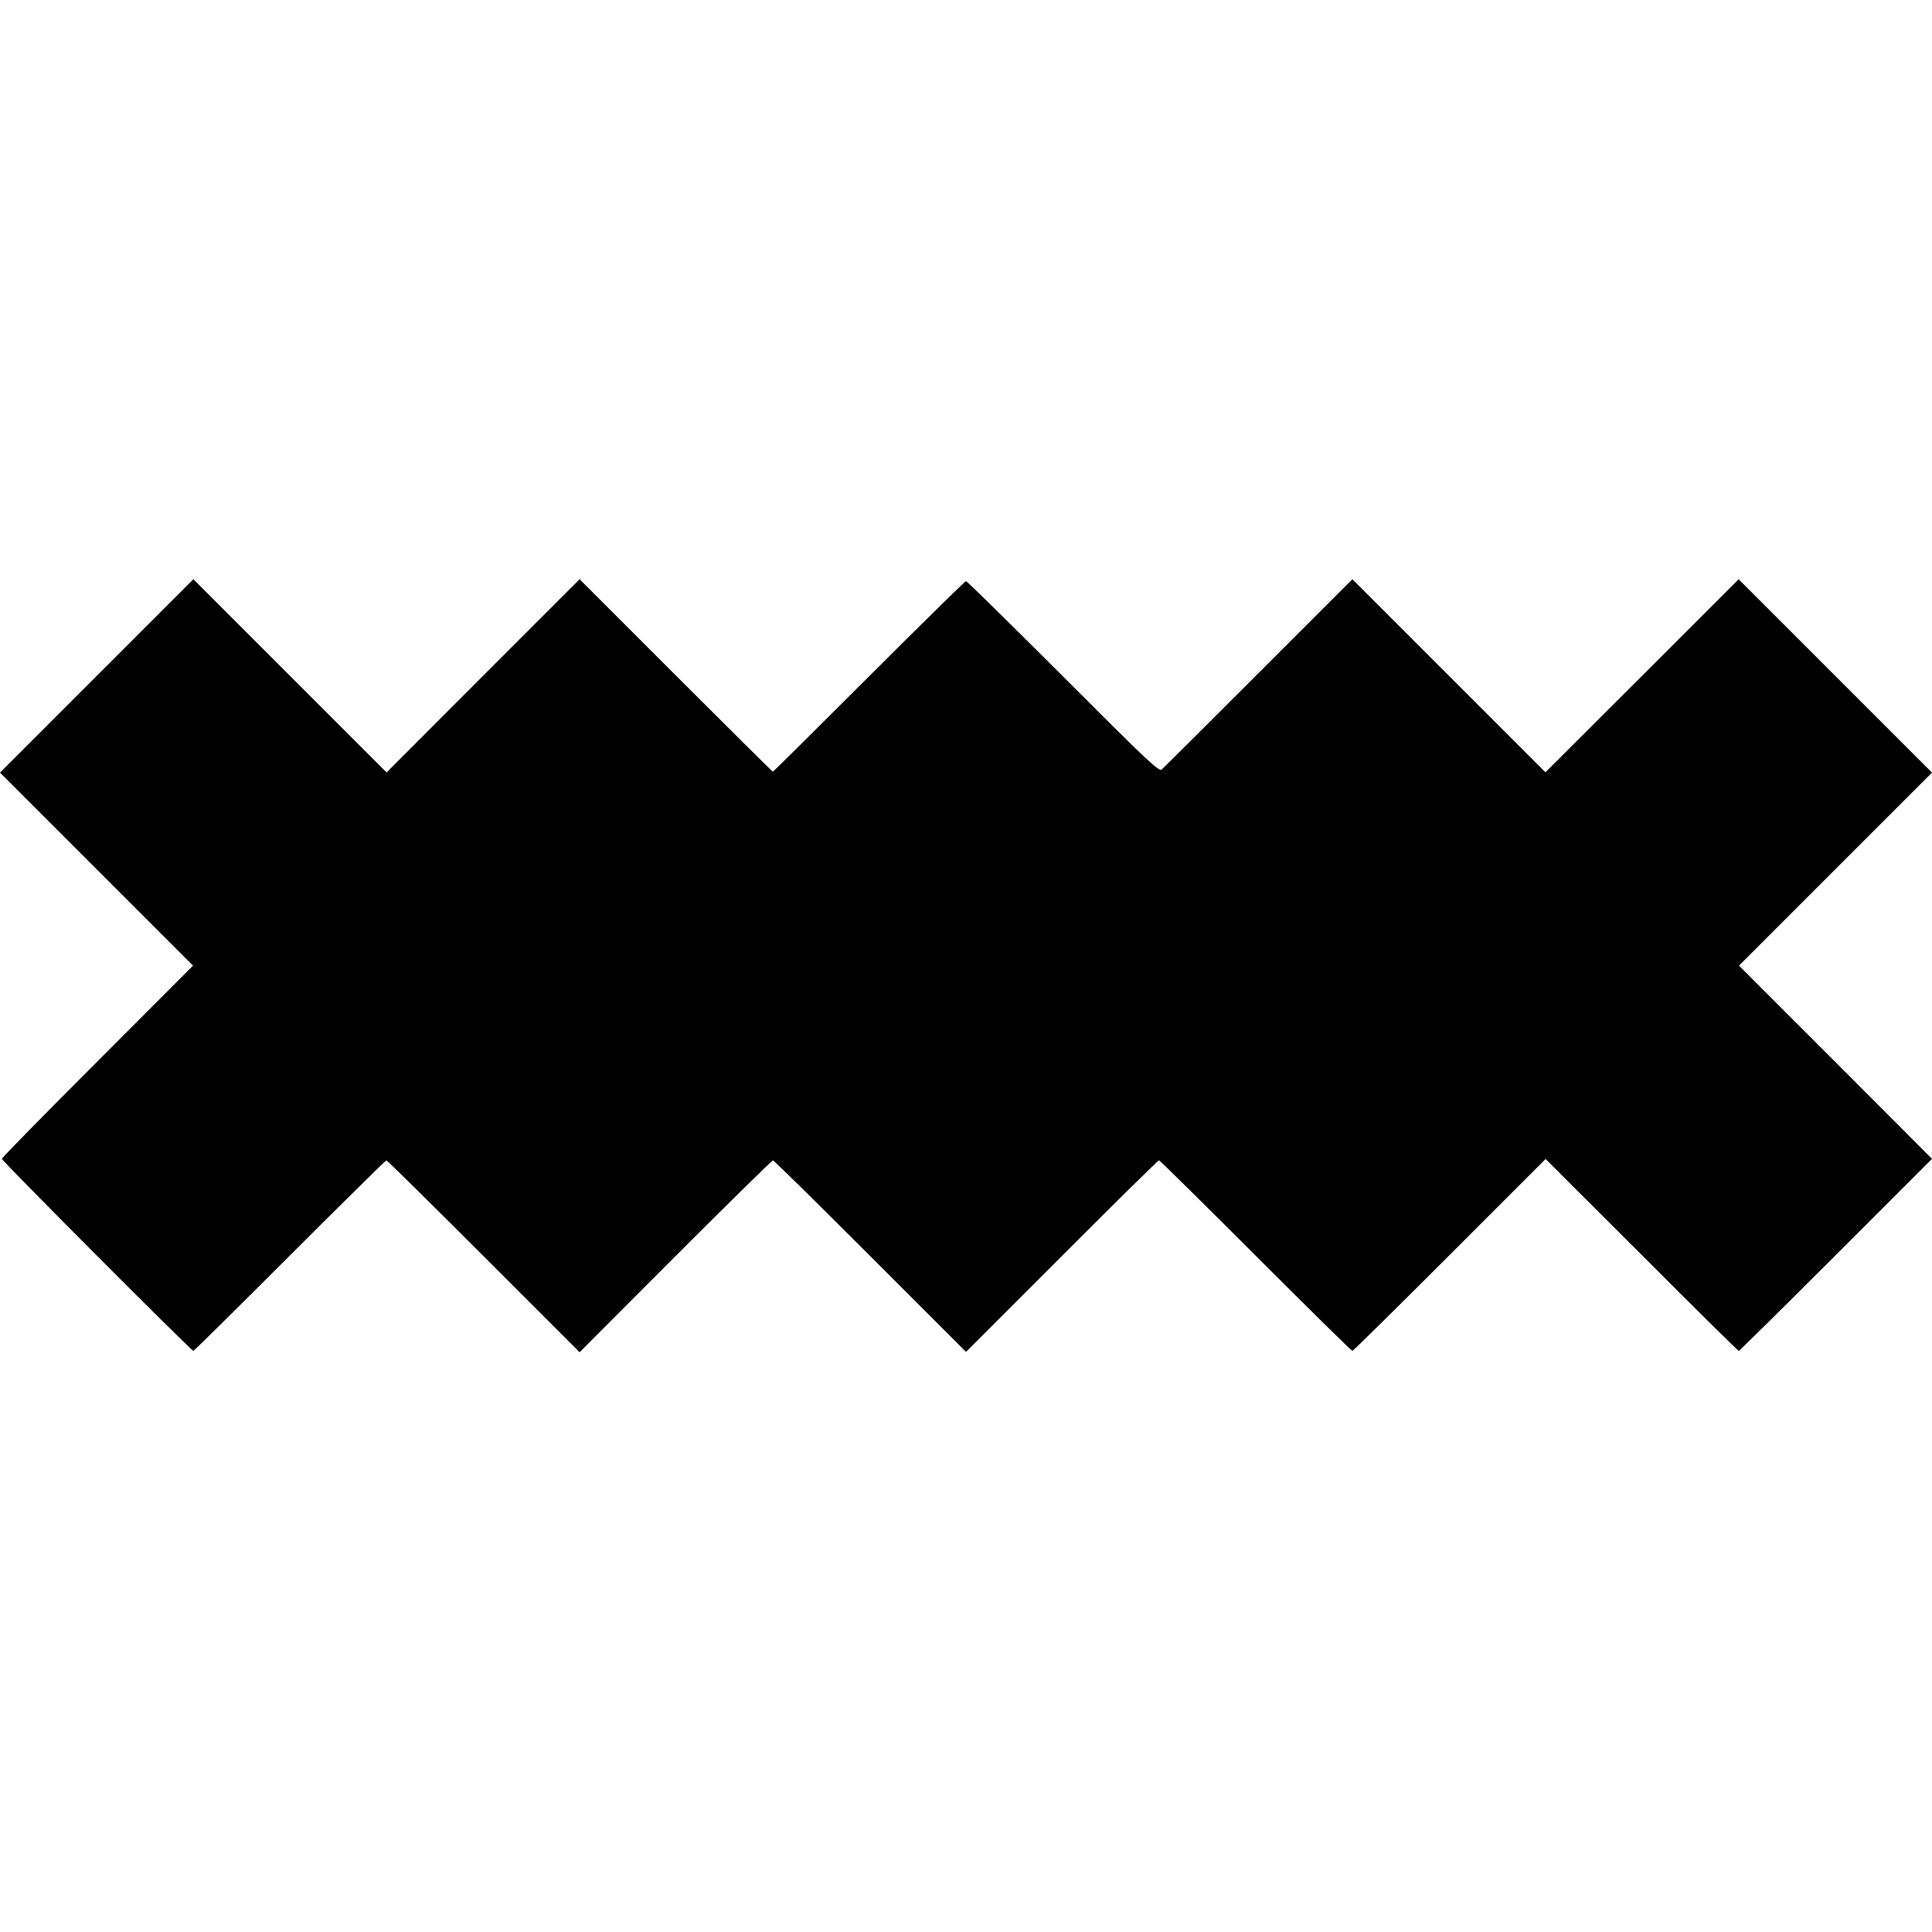 <?xml version="1.0" standalone="no"?>
<!DOCTYPE svg PUBLIC "-//W3C//DTD SVG 20010904//EN"
 "http://www.w3.org/TR/2001/REC-SVG-20010904/DTD/svg10.dtd">
<svg version="1.0" xmlns="http://www.w3.org/2000/svg"
 width="1024pt" height="1024pt" viewBox="0 0 1024 1024"
 preserveAspectRatio="xMidYMid meet">
<g transform="translate(0,1024) scale(0.1,-0.1)"
fill="#000000" stroke="none">
<path d="M512 6657 l-512 -512 512 -512 511 -511 -506 -507 c-279 -279 -507
-511 -507 -517 0 -11 1004 -1018 1015 -1018 3 0 233 227 511 505 278 278 508
505 512 505 4 0 236 -229 515 -508 l509 -509 508 509 c279 279 512 508 517
508 4 0 236 -228 515 -507 l508 -508 508 508 c279 279 510 507 515 507 4 0
234 -227 512 -505 278 -278 508 -505 513 -505 4 0 236 229 516 509 l508 508
509 -508 c279 -280 511 -509 515 -509 3 0 235 229 515 509 l509 509 -511 512
-512 512 511 511 512 512 -512 512 -513 513 -512 -512 -512 -511 -511 511
-512 512 -497 -497 c-274 -274 -505 -504 -514 -512 -15 -11 -75 45 -522 493
-278 278 -510 506 -515 506 -5 0 -236 -227 -514 -505 -278 -278 -507 -505
-510 -505 -2 0 -234 230 -514 510 l-510 510 -512 -512 -511 -512 -512 512
-512 512 -513 -513z"/>
</g>
</svg>

